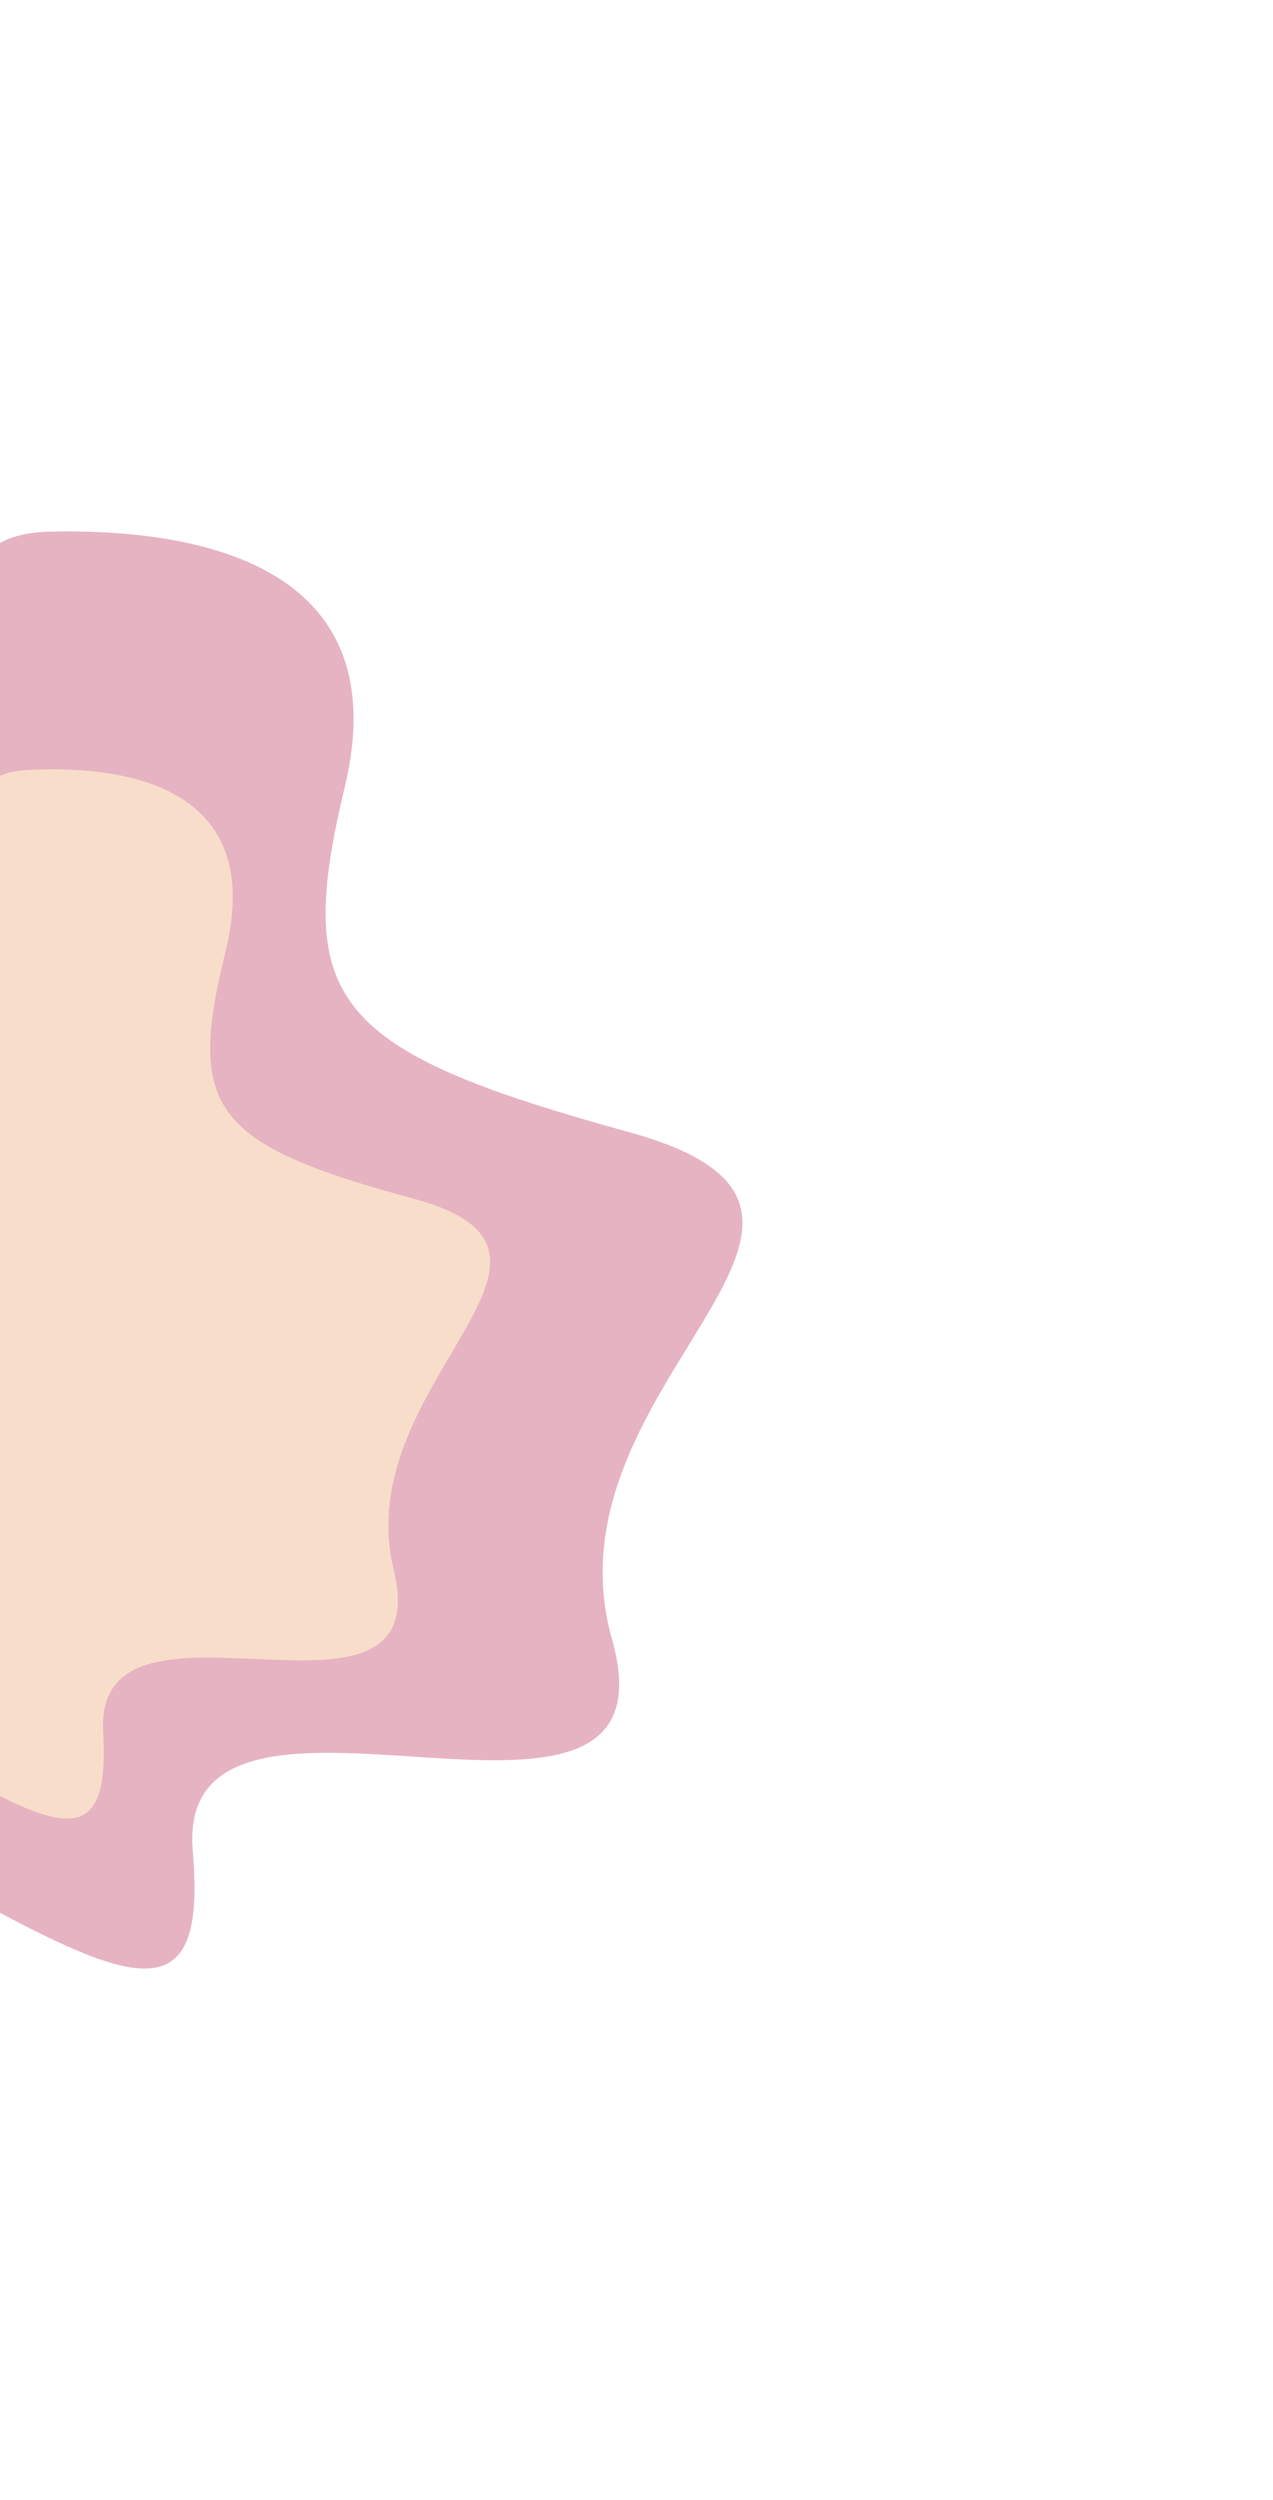 <svg width="1200" height="2356" viewBox="0 0 1200 2356" fill="none" xmlns="http://www.w3.org/2000/svg">
<g opacity="0.3" filter="url(#filter0_f)">
<path d="M-458.758 1261.11C-622.404 973.85 -426.678 874.599 -227.165 729.635C-163.011 683.907 -134.569 760.157 -57.963 733.098C18.642 706.039 -106.708 504.518 46.743 501.006C200.194 497.494 373.613 539.499 324.941 741.912C276.27 944.325 313.688 989.948 592.931 1066.84C872.173 1143.72 508.109 1301.92 576.942 1544.84C645.775 1787.77 163.359 1531.56 181.73 1744.49C200.102 1957.41 65.268 1829.15 -290.719 1642.85C-646.707 1456.55 -295.112 1548.37 -458.758 1261.11Z" fill="#AA0033"/>
<path opacity="0.7" d="M-332.665 1289.84C-439.693 1082.7 -304.048 1006.78 -165.025 897.38C-120.337 862.85 -102.189 918.092 -49.302 896.993C3.585 875.894 -78.716 730.761 26.349 725.548C131.414 720.335 249.358 748.047 212.563 896.833C175.767 1045.62 200.585 1078.32 390.341 1129.7C580.097 1181.09 328.245 1302.99 371.158 1479.36C414.071 1655.74 88.377 1476.79 97.277 1632.1C106.177 1787.41 16.124 1695.99 -224.261 1565.96C-464.646 1435.93 -225.638 1496.98 -332.665 1289.84Z" fill="#FFC95F"/>
</g>
<defs>
<filter id="filter0_f" x="-1019.77" y="0.809" width="2219.61" height="2354.24" filterUnits="userSpaceOnUse" color-interpolation-filters="sRGB">
<feFlood flood-opacity="0" result="BackgroundImageFix"/>
<feBlend mode="normal" in="SourceGraphic" in2="BackgroundImageFix" result="shape"/>
<feGaussianBlur stdDeviation="250" result="effect1_foregroundBlur"/>
</filter>
</defs>
</svg>
